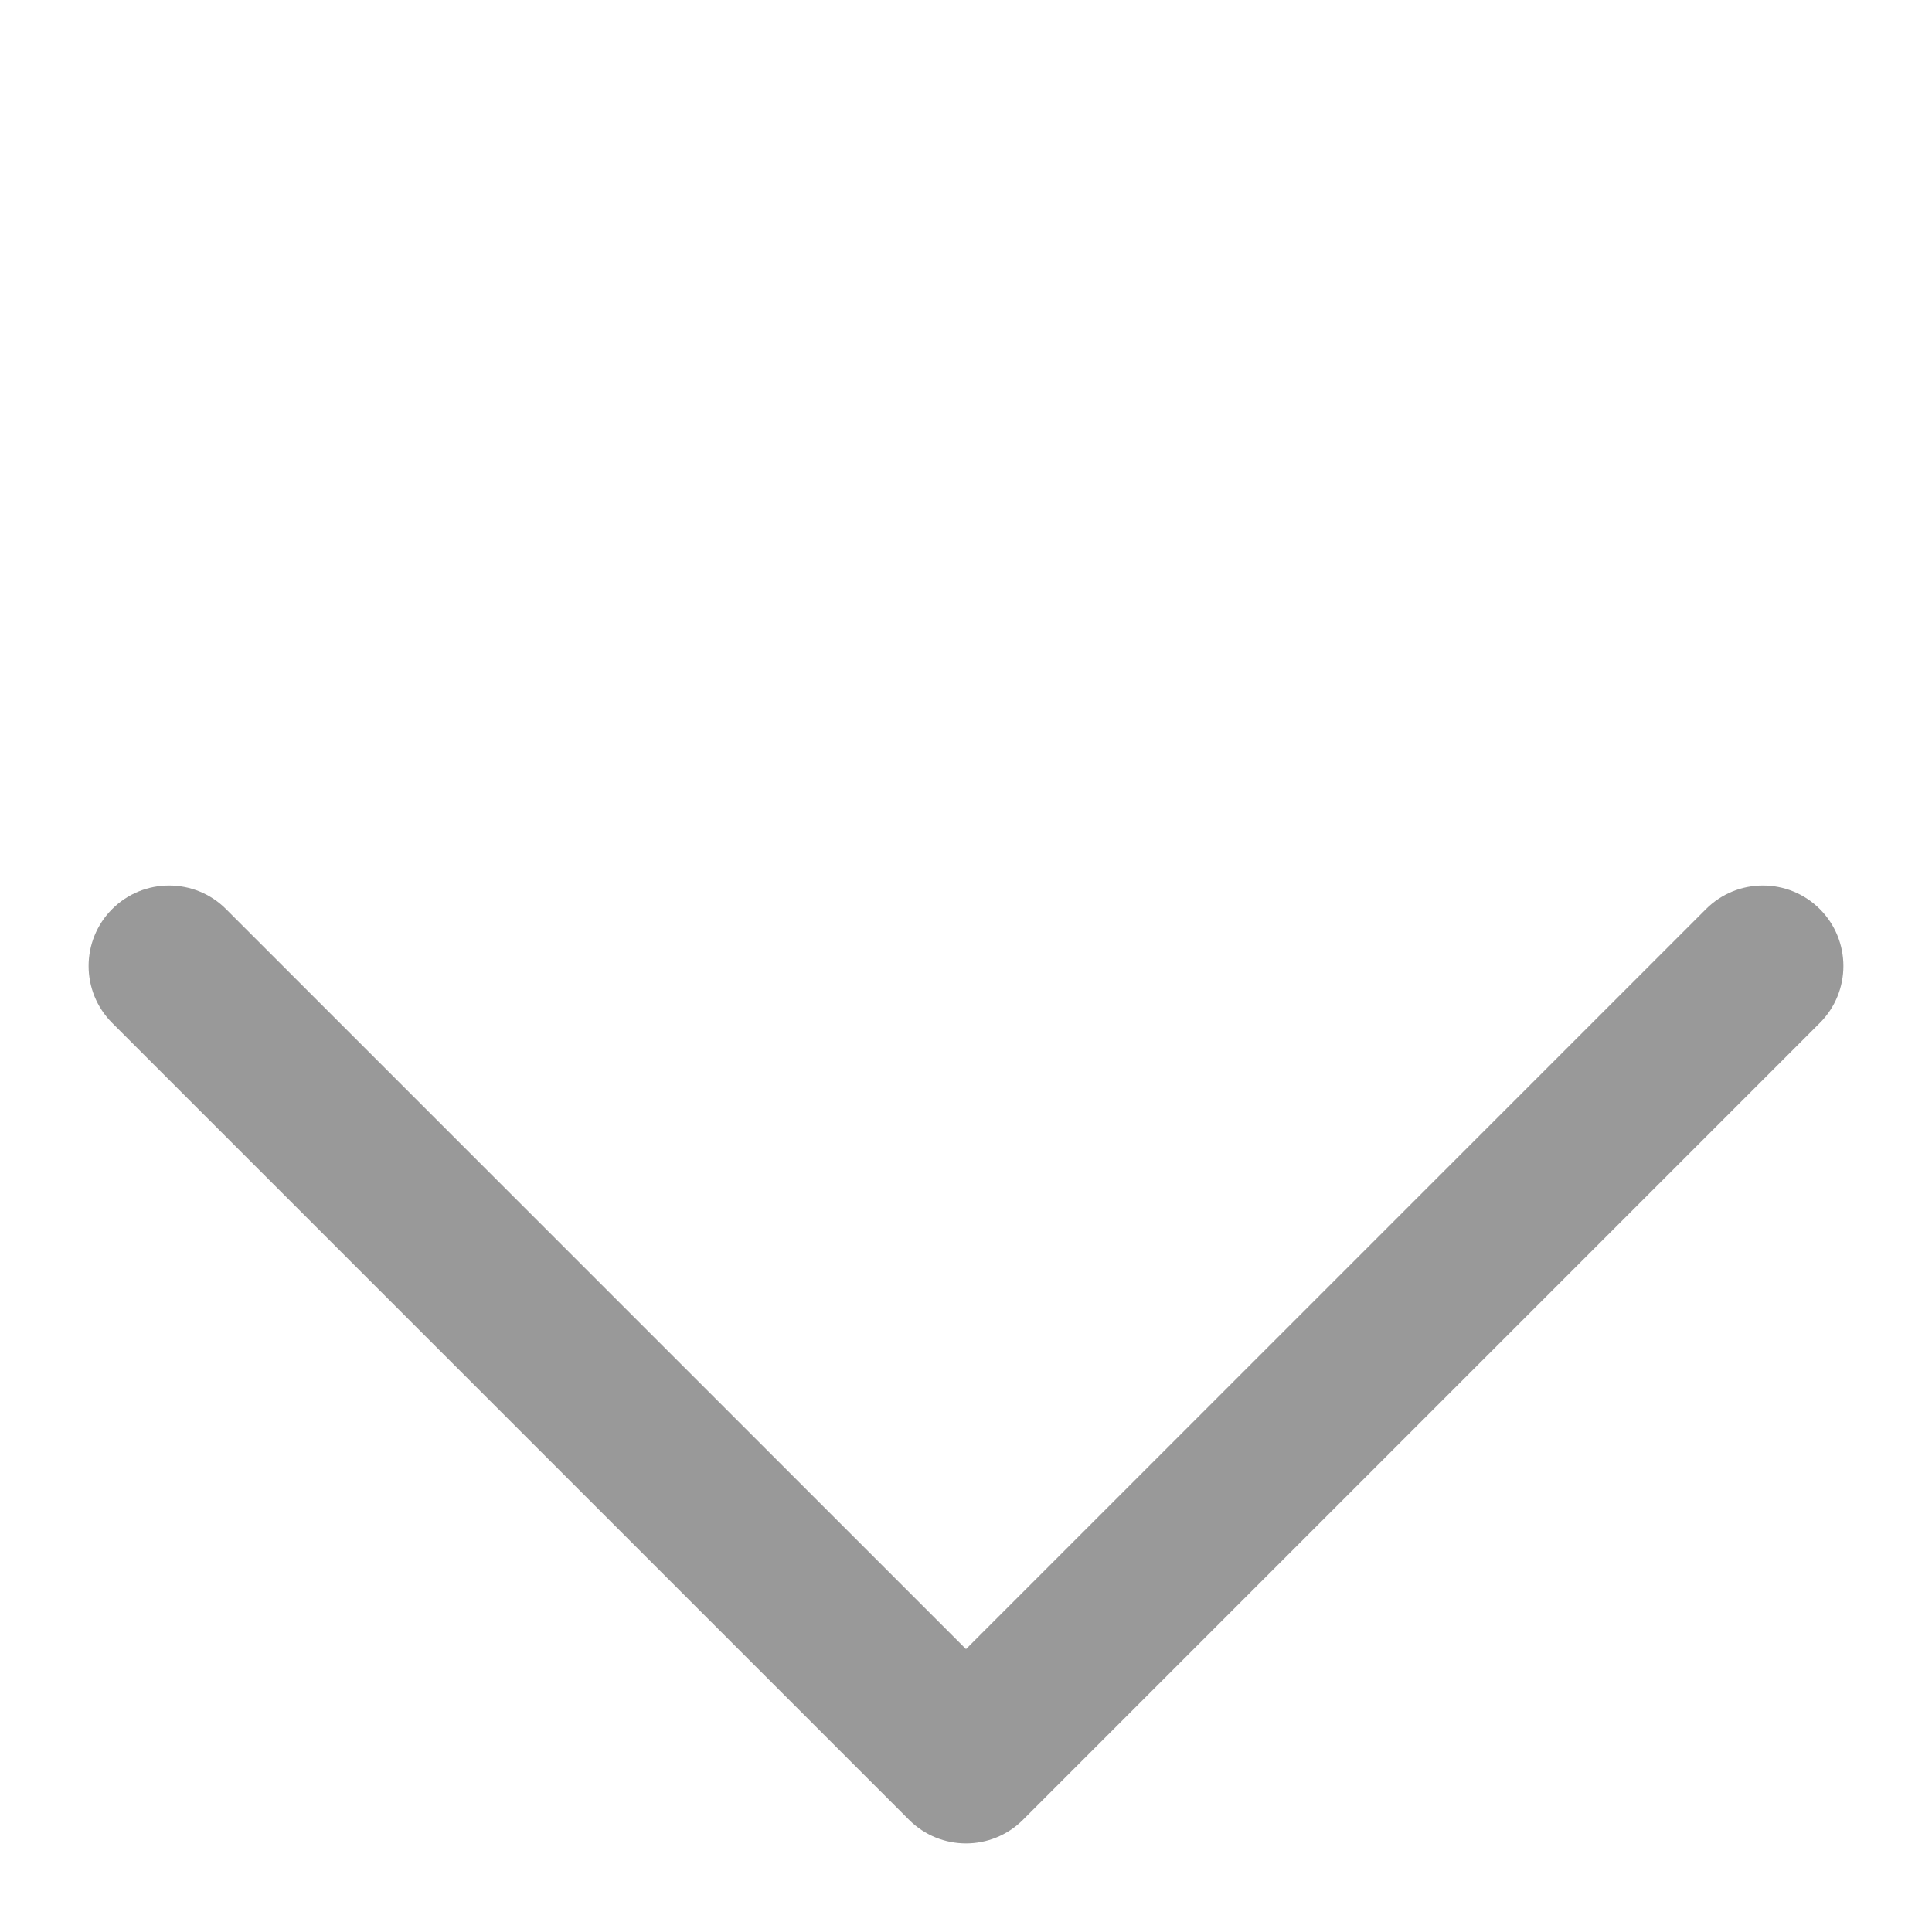 <?xml version="1.0" encoding="UTF-8"?>
<svg width="12px" height="12px" viewBox="0 0 12 12" version="1.1" xmlns="http://www.w3.org/2000/svg" xmlns:xlink="http://www.w3.org/1999/xlink">
    <!-- Generator: Sketch 49.3 (51167) - http://www.bohemiancoding.com/sketch -->
    <title>ab_gj</title>
    <desc>Created with Sketch.</desc>
    <defs></defs>
    <g id="Page-1" stroke="none" stroke-width="1" fill="none" fill-rule="evenodd">
        <g id="图标编码" transform="translate(-169, -1081)">
            <g id="Repeat-Group" transform="translate(-1, 537)"></g>
            <g id="Repeat-Group-Copy" transform="translate(1750, 2288) rotate(90) translate(-1750, -2288) translate(-1, 537)"></g>
            <g id="icon/12*12/小标题返回" transform="translate(175, 1087) rotate(-270) translate(-175, -1087) translate(169, 1081)" fill="#999999" fill-rule="nonzero">
                <path d="M9.5,10 L2.5,10 C2.224,10 2,9.776 2,9.5 C2,9.224 2.224,9 2.5,9 L9,9 L9,2.5 C9,2.224 9.224,2 9.5,2 C9.776,2 10,2.224 10,2.5 L10,9.5 C10,9.776 9.776,10 9.5,10 Z" id="Combined-Shape" transform="translate(6, 6) rotate(-45) translate(-6, -6) "></path>
            </g>
        </g>
    </g>
</svg>